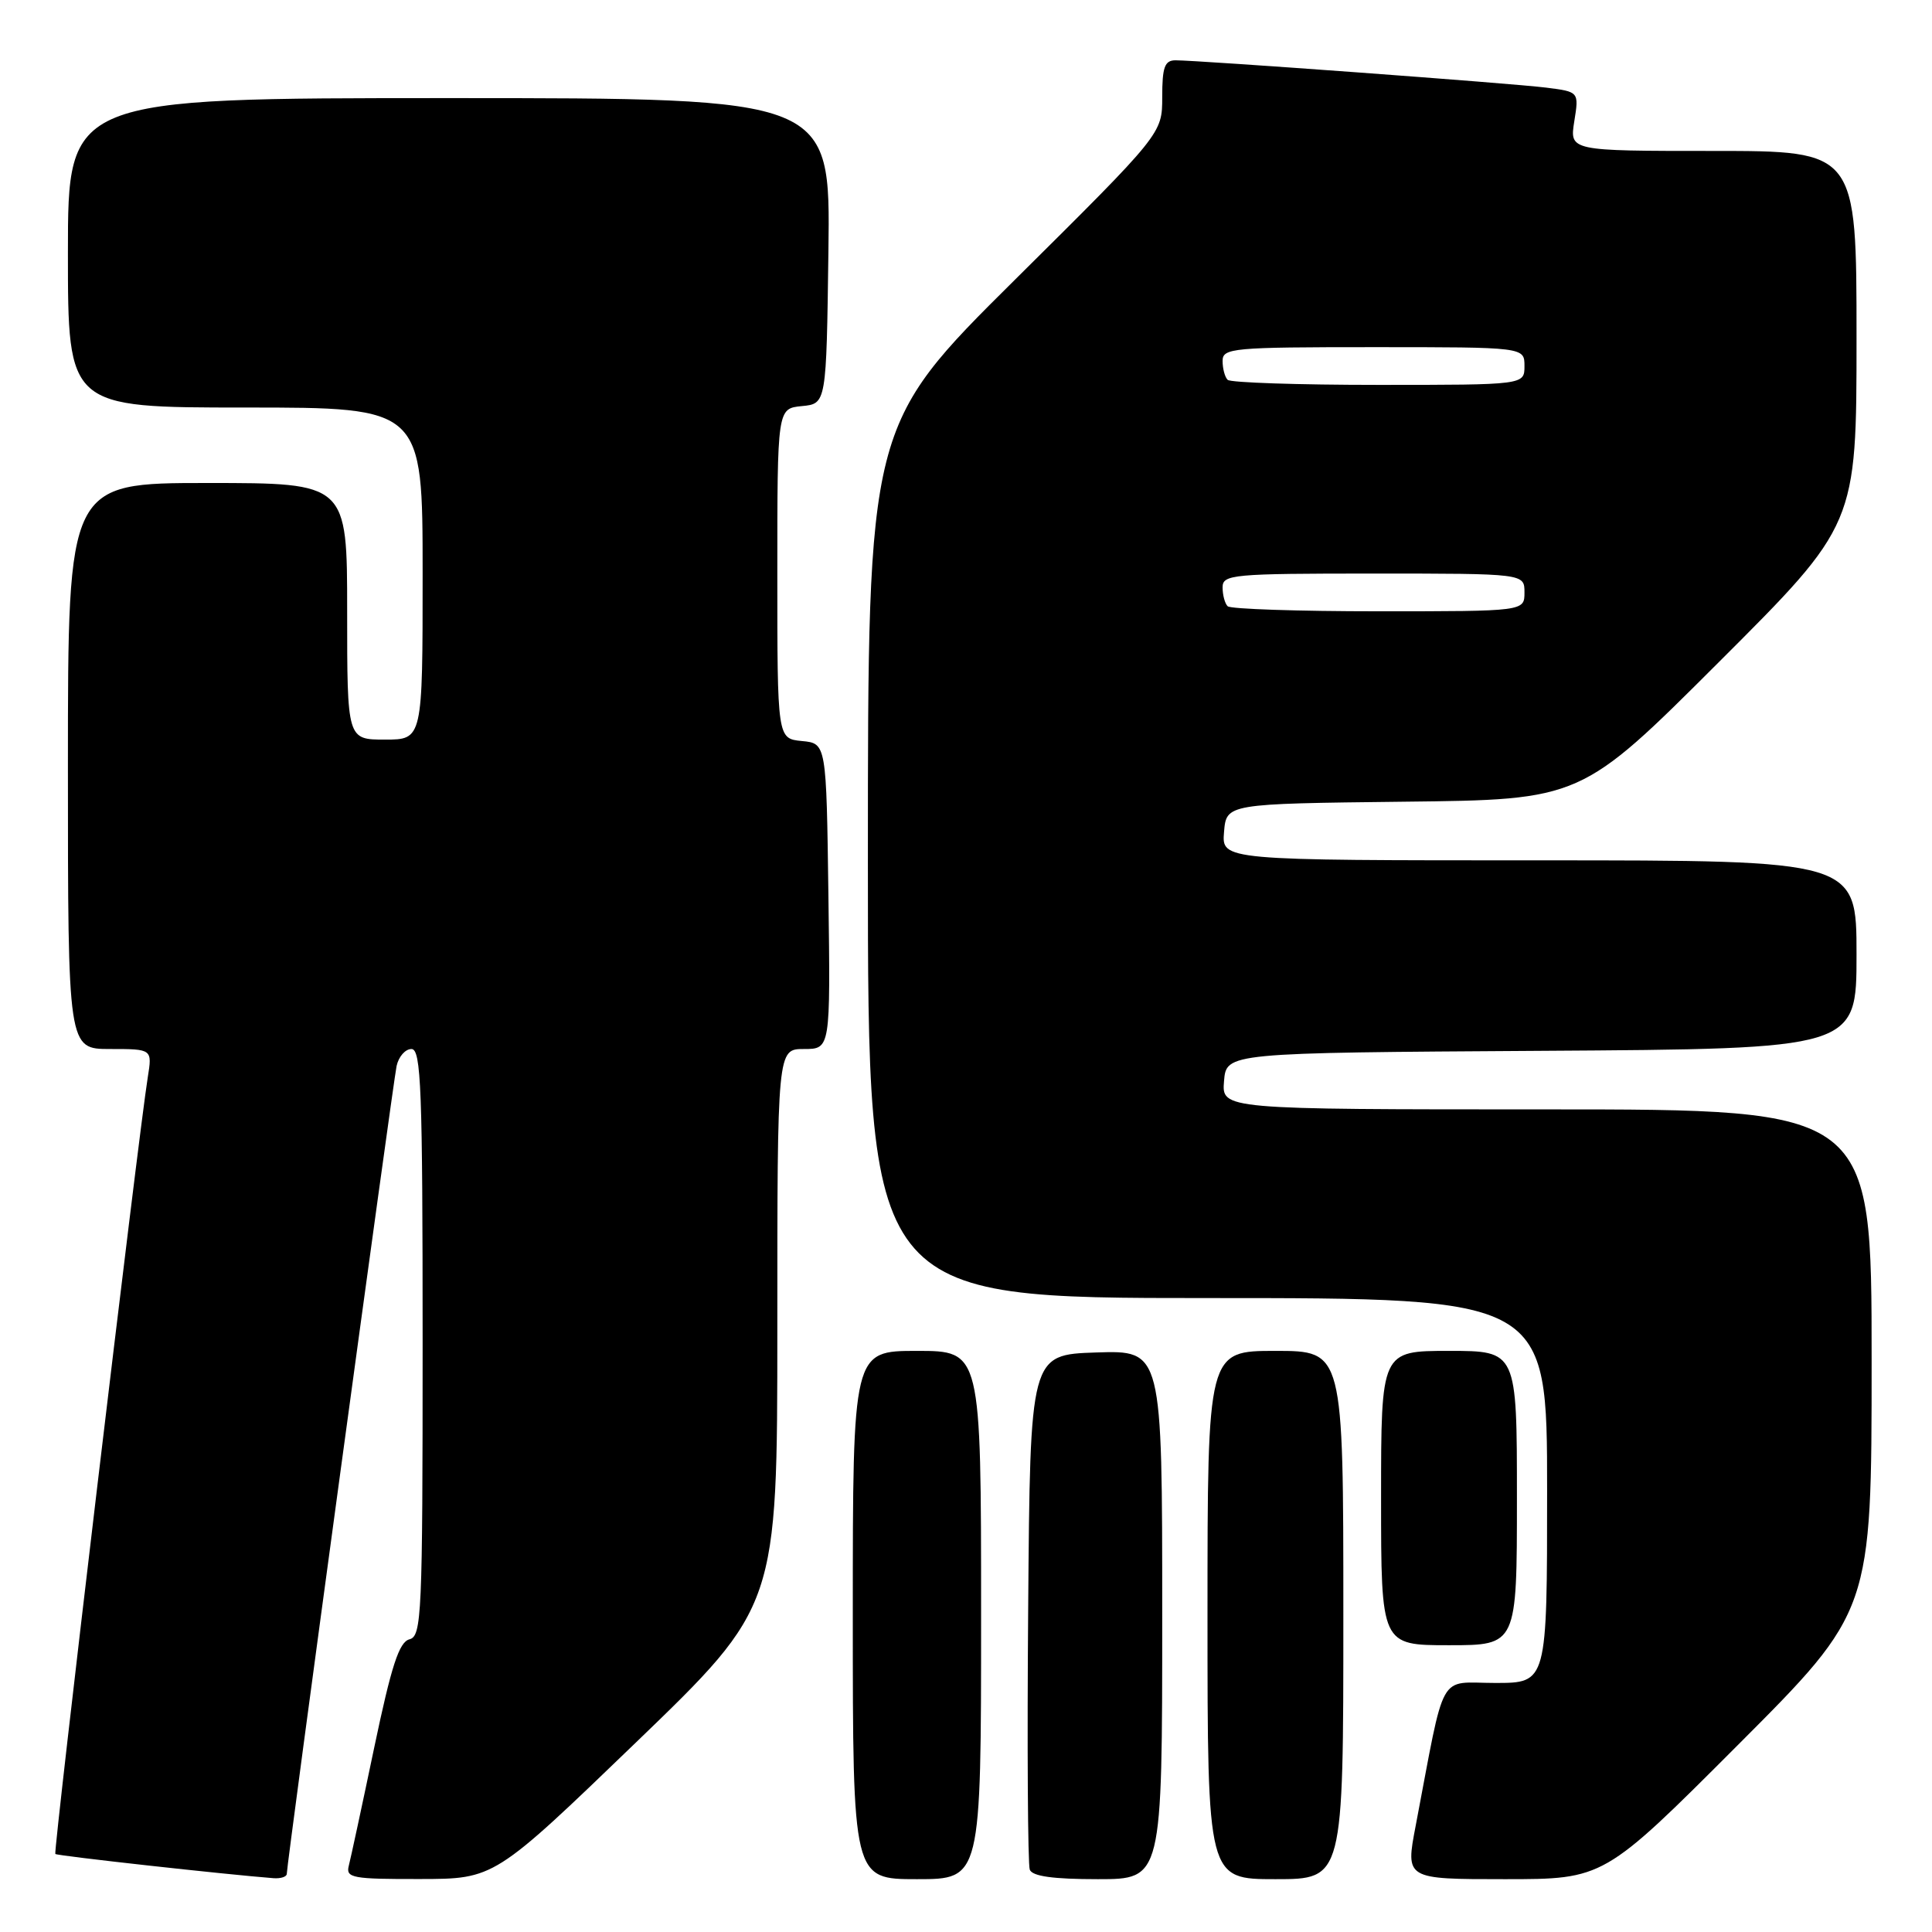 <?xml version="1.0" encoding="UTF-8" standalone="no"?>
<!DOCTYPE svg PUBLIC "-//W3C//DTD SVG 1.1//EN" "http://www.w3.org/Graphics/SVG/1.1/DTD/svg11.dtd" >
<svg xmlns="http://www.w3.org/2000/svg" xmlns:xlink="http://www.w3.org/1999/xlink" version="1.1" viewBox="0 0 256 256">
 <g >
 <path fill="currentColor"
d=" M 38.00 248.29 C 38.00 246.97 52.07 143.51 52.55 141.25 C 52.82 140.01 53.70 139.00 54.52 139.00 C 55.80 139.00 56.00 144.21 56.00 177.88 C 56.00 214.07 55.88 216.80 54.25 217.22 C 52.88 217.58 51.86 220.72 49.58 231.59 C 47.98 239.24 46.46 246.29 46.21 247.25 C 45.81 248.83 46.73 249.00 55.63 248.98 C 65.50 248.97 65.50 248.97 84.25 230.90 C 103.00 212.83 103.00 212.83 103.00 175.91 C 103.00 139.00 103.00 139.00 106.52 139.00 C 110.04 139.00 110.04 139.00 109.77 118.75 C 109.50 98.50 109.50 98.50 106.25 98.19 C 103.00 97.87 103.00 97.87 103.00 76.00 C 103.00 54.13 103.00 54.13 106.25 53.81 C 109.50 53.50 109.50 53.50 109.77 33.25 C 110.04 13.00 110.04 13.00 59.52 13.00 C 9.00 13.00 9.00 13.00 9.00 33.50 C 9.00 54.00 9.00 54.00 32.50 54.00 C 56.00 54.00 56.00 54.00 56.00 76.00 C 56.00 98.00 56.00 98.00 51.00 98.00 C 46.00 98.00 46.00 98.00 46.00 81.00 C 46.00 64.00 46.00 64.00 27.50 64.00 C 9.00 64.00 9.00 64.00 9.00 101.50 C 9.00 139.00 9.00 139.00 14.59 139.00 C 20.18 139.00 20.18 139.00 19.58 142.75 C 18.33 150.54 7.05 245.38 7.33 245.66 C 7.57 245.91 30.11 248.40 36.25 248.87 C 37.21 248.94 38.00 248.68 38.00 248.29 Z  M 130.00 214.00 C 130.00 179.00 130.00 179.00 121.50 179.00 C 113.00 179.00 113.00 179.00 113.00 214.00 C 113.00 249.00 113.00 249.00 121.50 249.00 C 130.00 249.00 130.00 249.00 130.00 214.00 Z  M 154.00 213.96 C 154.00 178.92 154.00 178.92 145.25 179.21 C 136.50 179.50 136.50 179.50 136.24 212.99 C 136.09 231.41 136.19 247.05 136.45 247.74 C 136.79 248.62 139.54 249.00 145.47 249.00 C 154.00 249.00 154.00 249.00 154.00 213.96 Z  M 178.00 214.00 C 178.00 179.00 178.00 179.00 169.00 179.00 C 160.00 179.00 160.00 179.00 160.00 214.00 C 160.00 249.00 160.00 249.00 169.00 249.00 C 178.00 249.00 178.00 249.00 178.00 214.00 Z  M 230.26 231.24 C 248.00 213.48 248.00 213.48 248.00 180.24 C 248.00 147.00 248.00 147.00 204.94 147.00 C 161.88 147.00 161.88 147.00 162.19 143.25 C 162.50 139.50 162.50 139.50 204.25 139.24 C 246.00 138.98 246.00 138.98 246.00 126.49 C 246.00 114.00 246.00 114.00 203.94 114.00 C 161.88 114.00 161.88 114.00 162.19 110.25 C 162.50 106.50 162.50 106.50 186.00 106.23 C 209.50 105.97 209.50 105.97 227.75 87.74 C 246.00 69.52 246.00 69.52 246.00 44.76 C 246.00 20.00 246.00 20.00 226.99 20.00 C 207.98 20.00 207.98 20.00 208.60 16.08 C 209.23 12.16 209.23 12.16 204.87 11.61 C 200.36 11.04 158.86 7.99 155.75 7.99 C 154.32 8.00 154.00 8.90 154.00 12.86 C 154.00 17.71 154.00 17.71 134.50 37.05 C 115.00 56.39 115.00 56.39 115.00 114.19 C 115.00 172.00 115.00 172.00 160.00 172.00 C 205.00 172.00 205.00 172.00 205.00 197.50 C 205.00 223.00 205.00 223.00 198.13 223.00 C 190.44 223.00 191.58 220.95 187.58 241.95 C 186.23 249.00 186.23 249.00 199.38 249.00 C 212.52 249.00 212.52 249.00 230.26 231.24 Z  M 201.00 198.50 C 201.00 179.00 201.00 179.00 192.00 179.00 C 183.00 179.00 183.00 179.00 183.00 198.50 C 183.00 218.00 183.00 218.00 192.00 218.00 C 201.00 218.00 201.00 218.00 201.00 198.50 Z  M 162.67 80.33 C 162.30 79.97 162.00 78.84 162.00 77.83 C 162.00 76.12 163.27 76.00 182.00 76.00 C 202.00 76.00 202.00 76.00 202.00 78.50 C 202.00 81.00 202.00 81.00 182.67 81.00 C 172.03 81.00 163.03 80.70 162.67 80.33 Z  M 162.67 50.33 C 162.30 49.97 162.00 48.84 162.00 47.83 C 162.00 46.12 163.27 46.00 182.00 46.00 C 202.00 46.00 202.00 46.00 202.00 48.50 C 202.00 51.00 202.00 51.00 182.67 51.00 C 172.03 51.00 163.03 50.70 162.67 50.33 Z "/>
</g>
</svg>